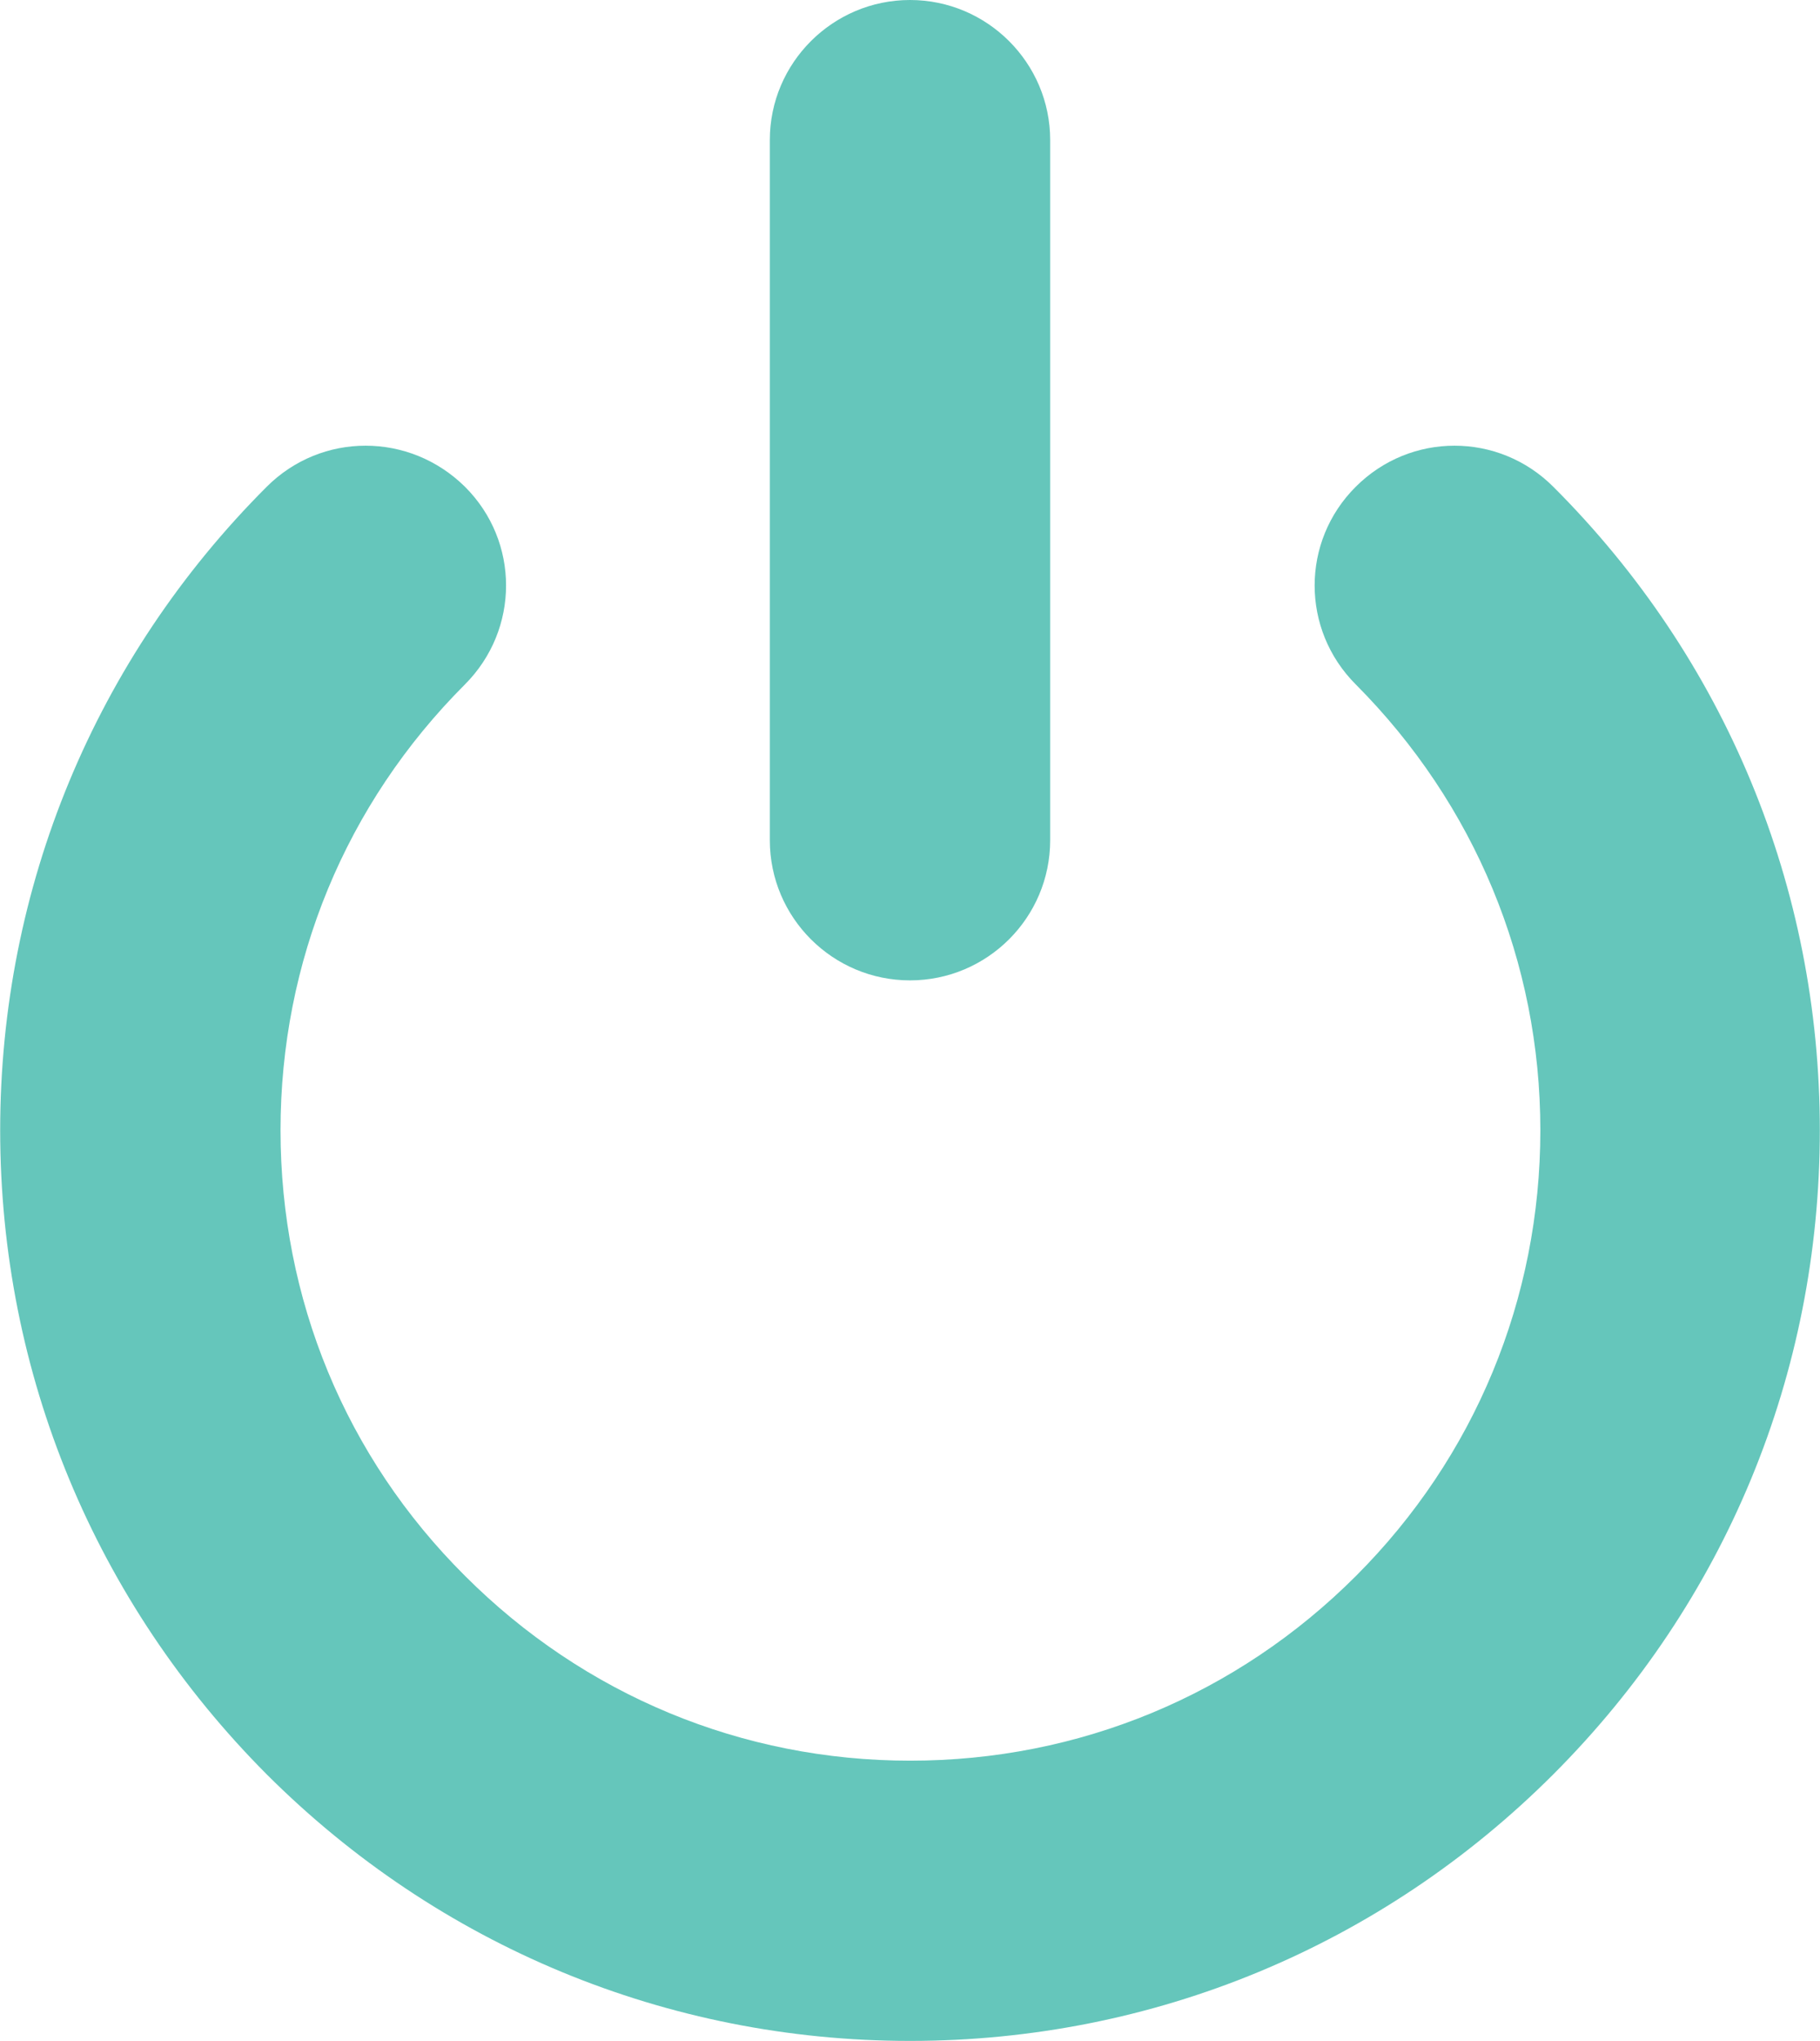 <?xml version="1.0" encoding="utf-8"?>
<!-- Generator: Adobe Illustrator 16.0.0, SVG Export Plug-In . SVG Version: 6.00 Build 0)  -->
<!DOCTYPE svg PUBLIC "-//W3C//DTD SVG 1.1//EN" "http://www.w3.org/Graphics/SVG/1.1/DTD/svg11.dtd">
<svg version="1.1" id="Layer_1" xmlns="http://www.w3.org/2000/svg" xmlns:xlink="http://www.w3.org/1999/xlink" x="0px" y="0px"
	 width="10.4px" height="11.66px" viewBox="0 0 10.4 11.66" enable-background="new 0 0 10.4 11.66" xml:space="preserve">
<g>
	<g>
		<path fill="#65C6BB" d="M5.2,11.66c-1.387,0-2.695-0.543-3.676-1.523c-0.98-0.984-1.523-2.289-1.523-3.68
			c0-1.387,0.543-2.696,1.523-3.676c0.313-0.313,0.816-0.313,1.133,0c0.313,0.312,0.313,0.815,0,1.129
			C1.974,4.593,1.603,5.496,1.603,6.457c0,0.963,0.371,1.867,1.055,2.547c0.68,0.68,1.582,1.055,2.543,1.055
			c0.965,0,1.867-0.375,2.547-1.055S8.802,7.42,8.802,6.457c0-0.961-0.375-1.864-1.055-2.547c-0.313-0.313-0.313-0.817,0-1.129
			c0.313-0.313,0.816-0.313,1.129,0c0.984,0.983,1.523,2.289,1.523,3.676c0,1.391-0.539,2.695-1.523,3.68
			C7.896,11.117,6.591,11.66,5.2,11.66L5.2,11.66z M5.2,11.66"/>
		<path fill="#65C6BB" d="M5.2,5.601c-0.441,0-0.801-0.358-0.801-0.801v-4C4.399,0.359,4.759,0,5.2,0s0.801,0.359,0.801,0.8v4
			C6.001,5.242,5.642,5.601,5.2,5.601L5.2,5.601z M5.2,5.601"/>
	</g>
</g>
</svg>
